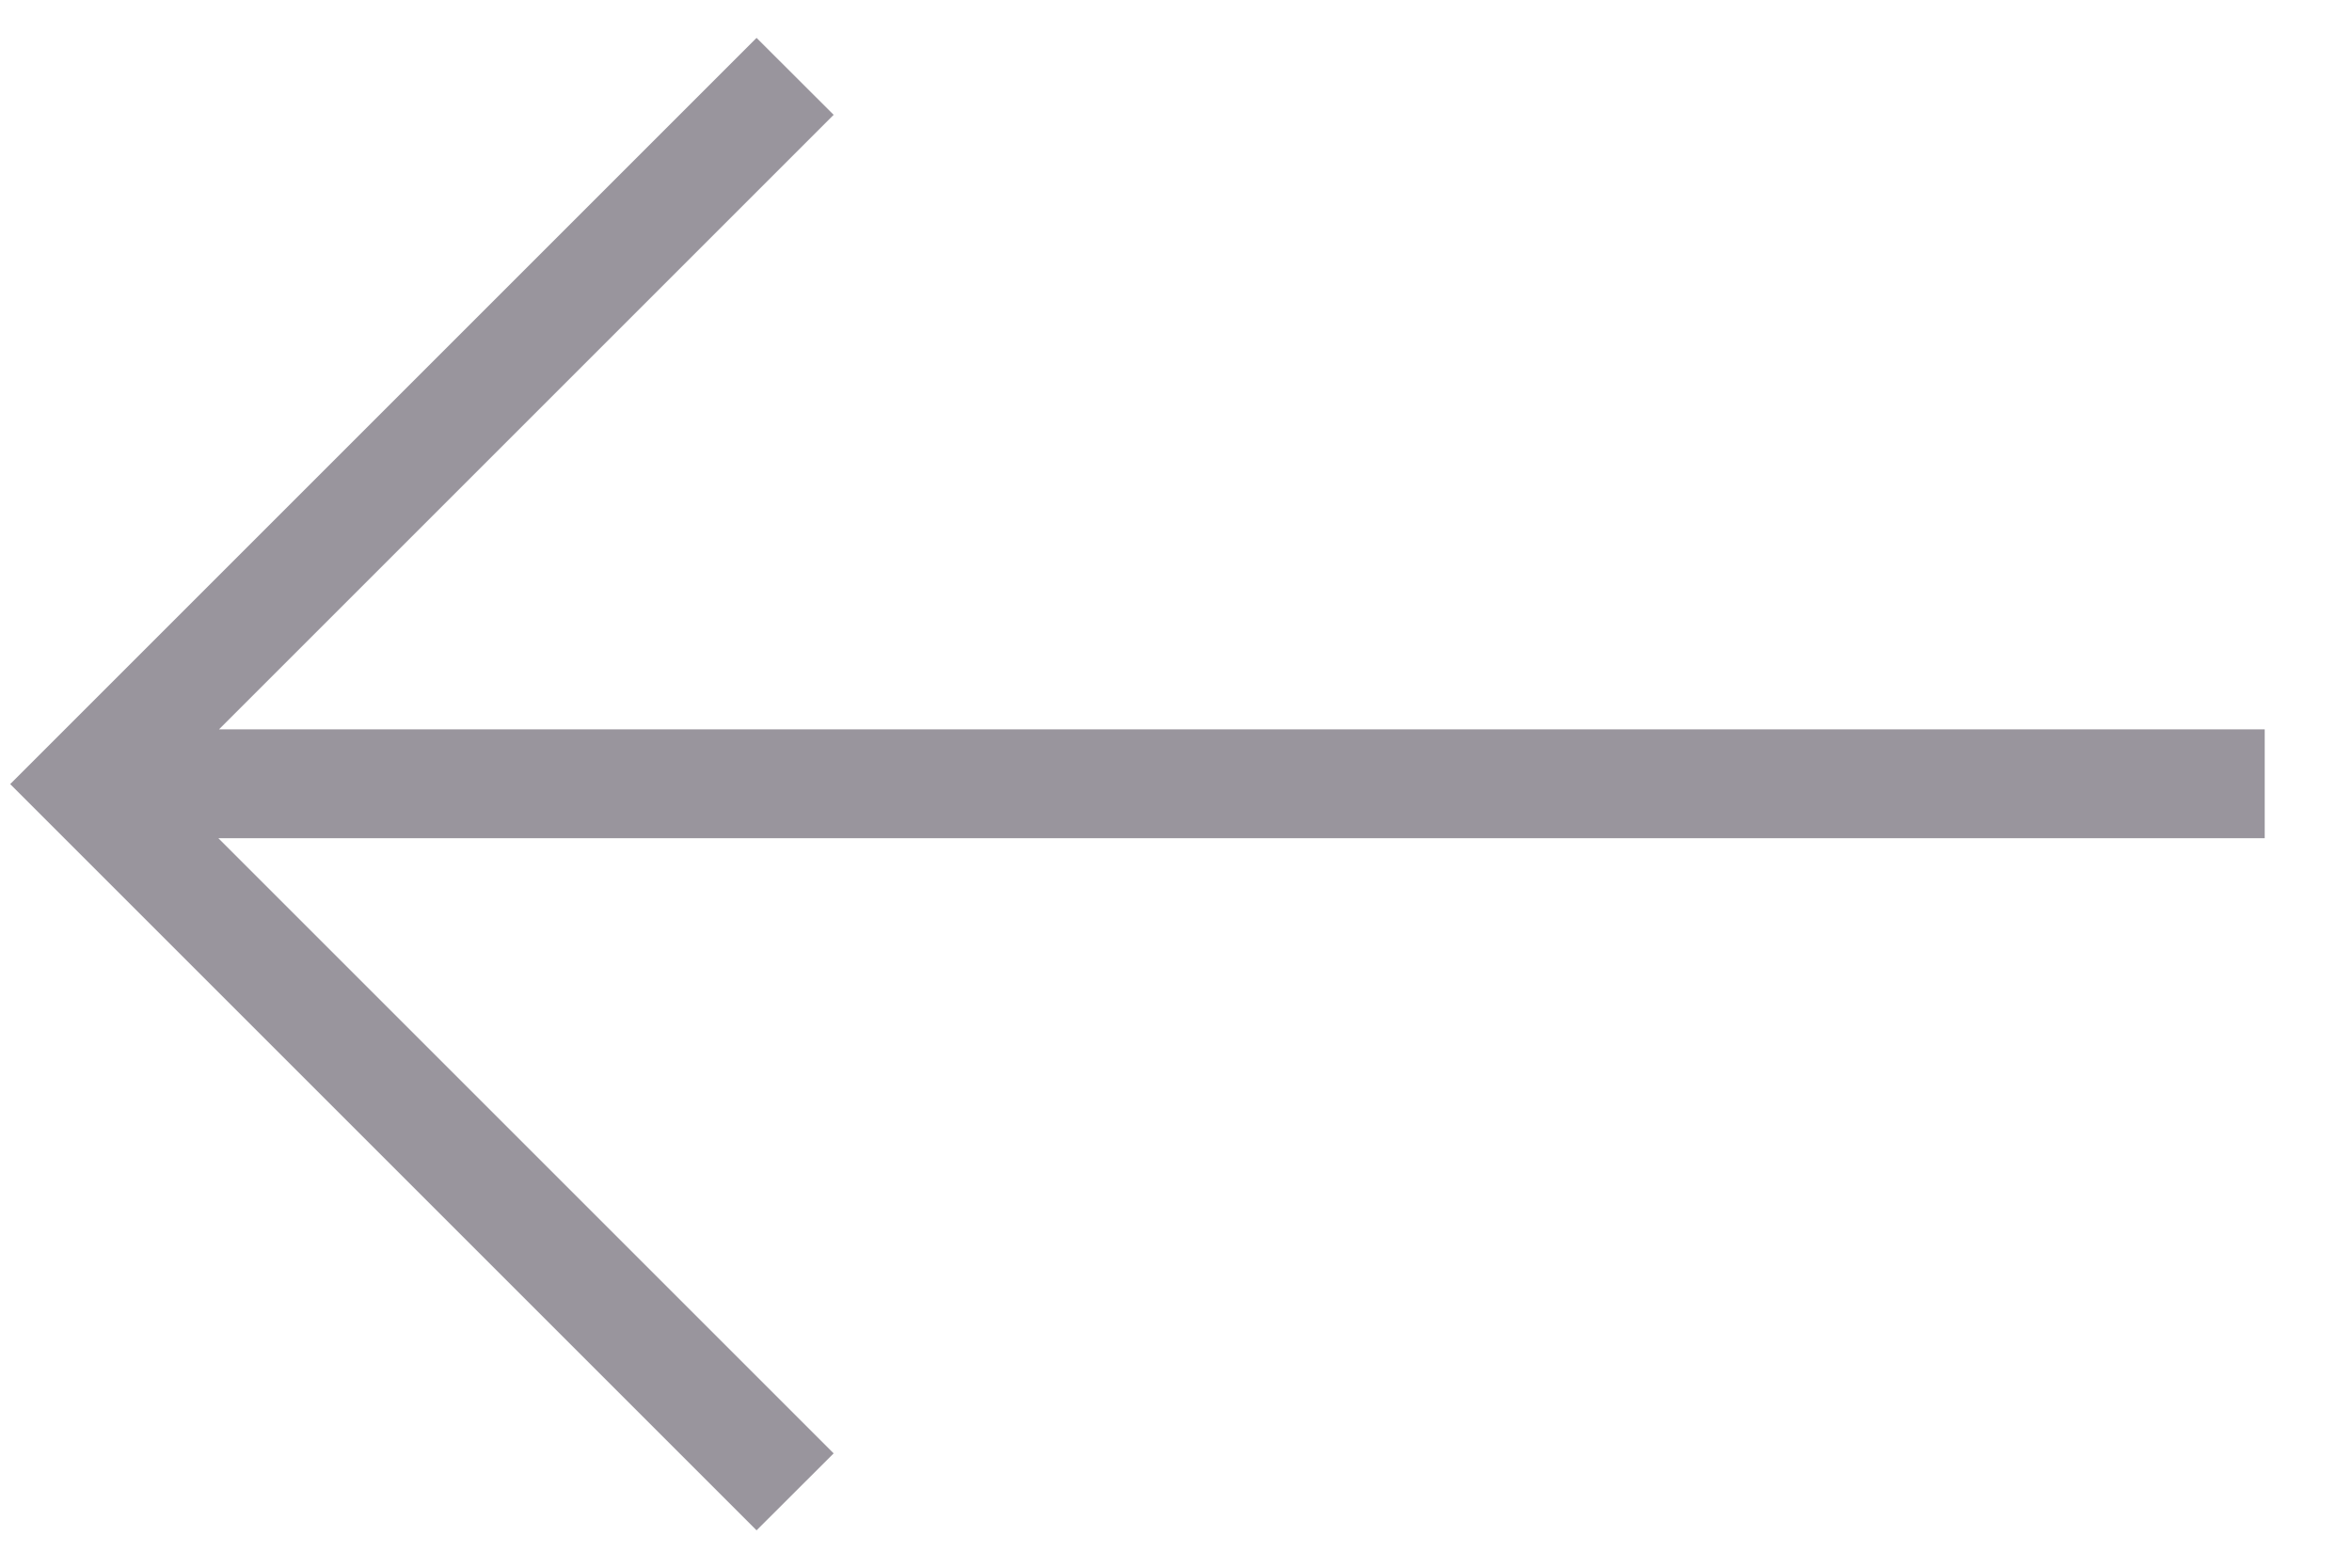 <svg width="18" height="12" viewBox="0 0 18 12" fill="none" xmlns="http://www.w3.org/2000/svg">
<path fill-rule="evenodd" clip-rule="evenodd" d="M1.676 5.583L6.38 0.879L5.79 0.29L0.078 6.002L5.79 11.714L6.38 11.125L1.671 6.416L17.332 6.416V5.583L1.676 5.583Z" fill="#99959D"/>
</svg>
